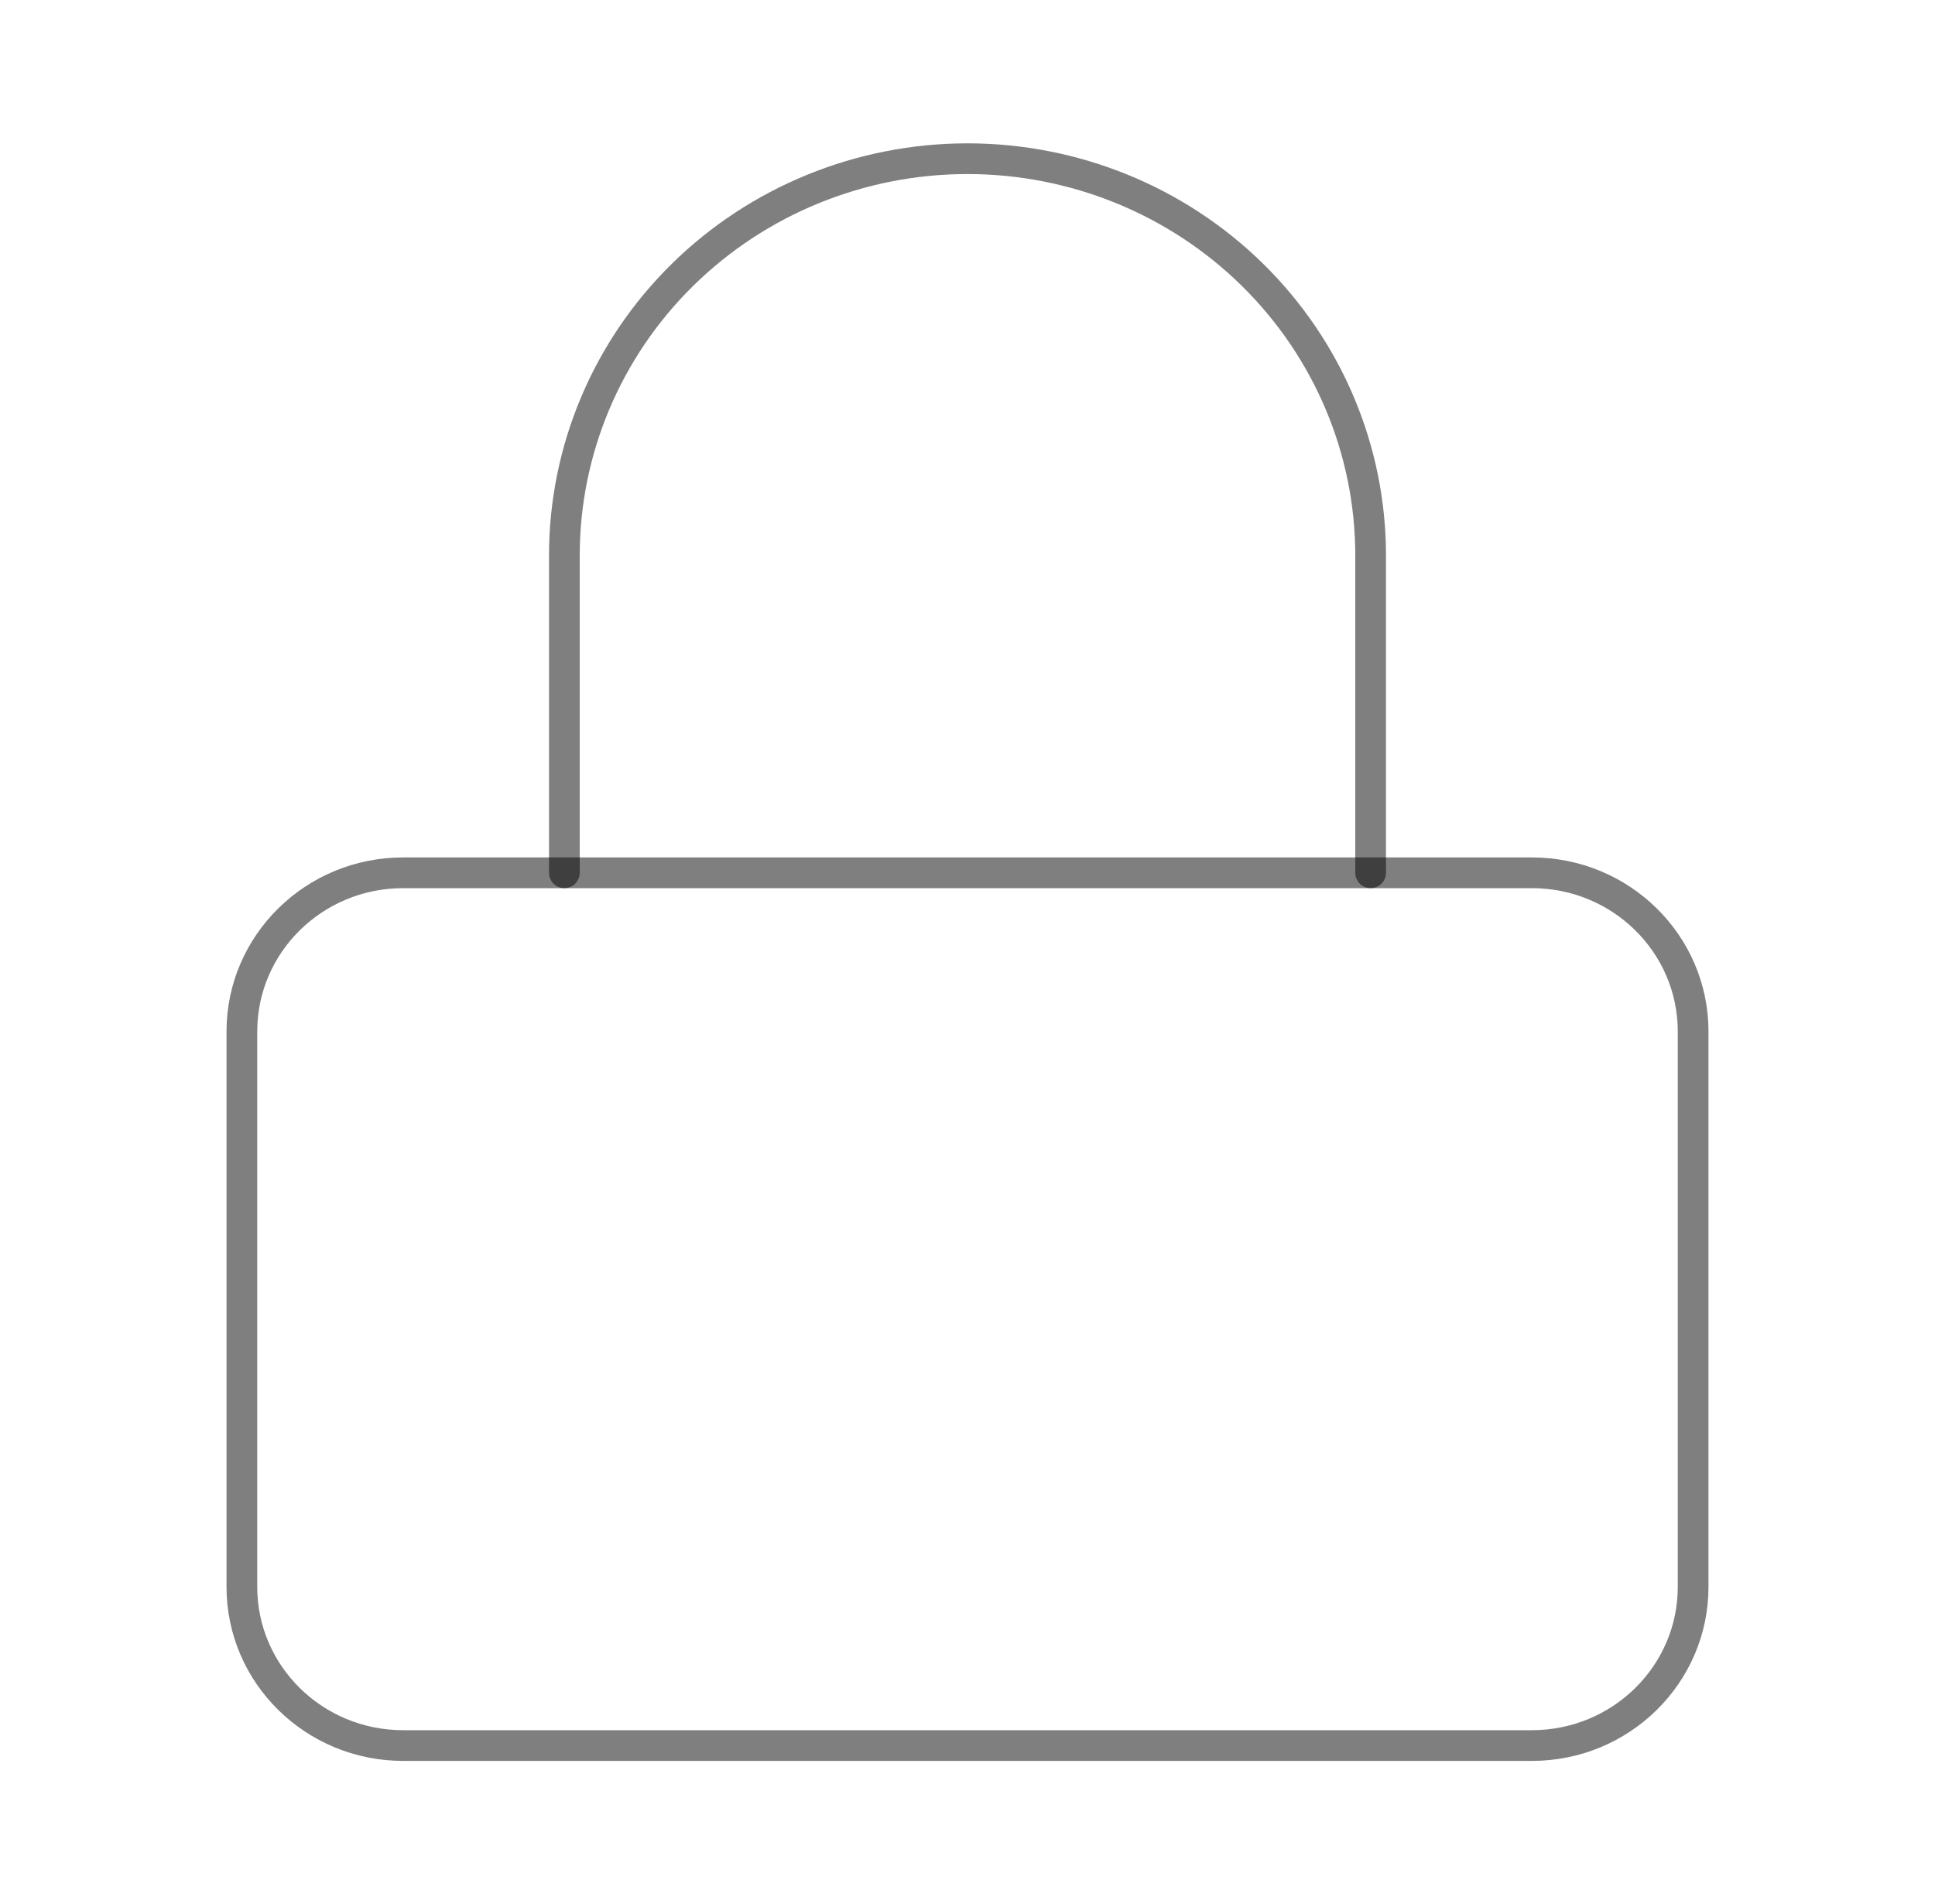 <svg width="63" height="62" viewBox="0 0 63 62" fill="none" xmlns="http://www.w3.org/2000/svg">
<rect width="63" height="62" fill="white"/>
<path d="M49.875 28.417H13.125C10.226 28.417 7.875 30.73 7.875 33.583V51.667C7.875 54.52 10.226 56.833 13.125 56.833H49.875C52.775 56.833 55.125 54.52 55.125 51.667V33.583C55.125 30.73 52.775 28.417 49.875 28.417Z" stroke="black" stroke-opacity="0.5" stroke-linecap="round" stroke-linejoin="round"/>
<path d="M18.375 28.417V18.083C18.375 14.658 19.758 11.372 22.219 8.95C24.681 6.527 28.019 5.167 31.5 5.167C34.981 5.167 38.319 6.527 40.781 8.95C43.242 11.372 44.625 14.658 44.625 18.083V28.417" stroke="black" stroke-opacity="0.5" stroke-linecap="round" stroke-linejoin="round"/>
</svg>
